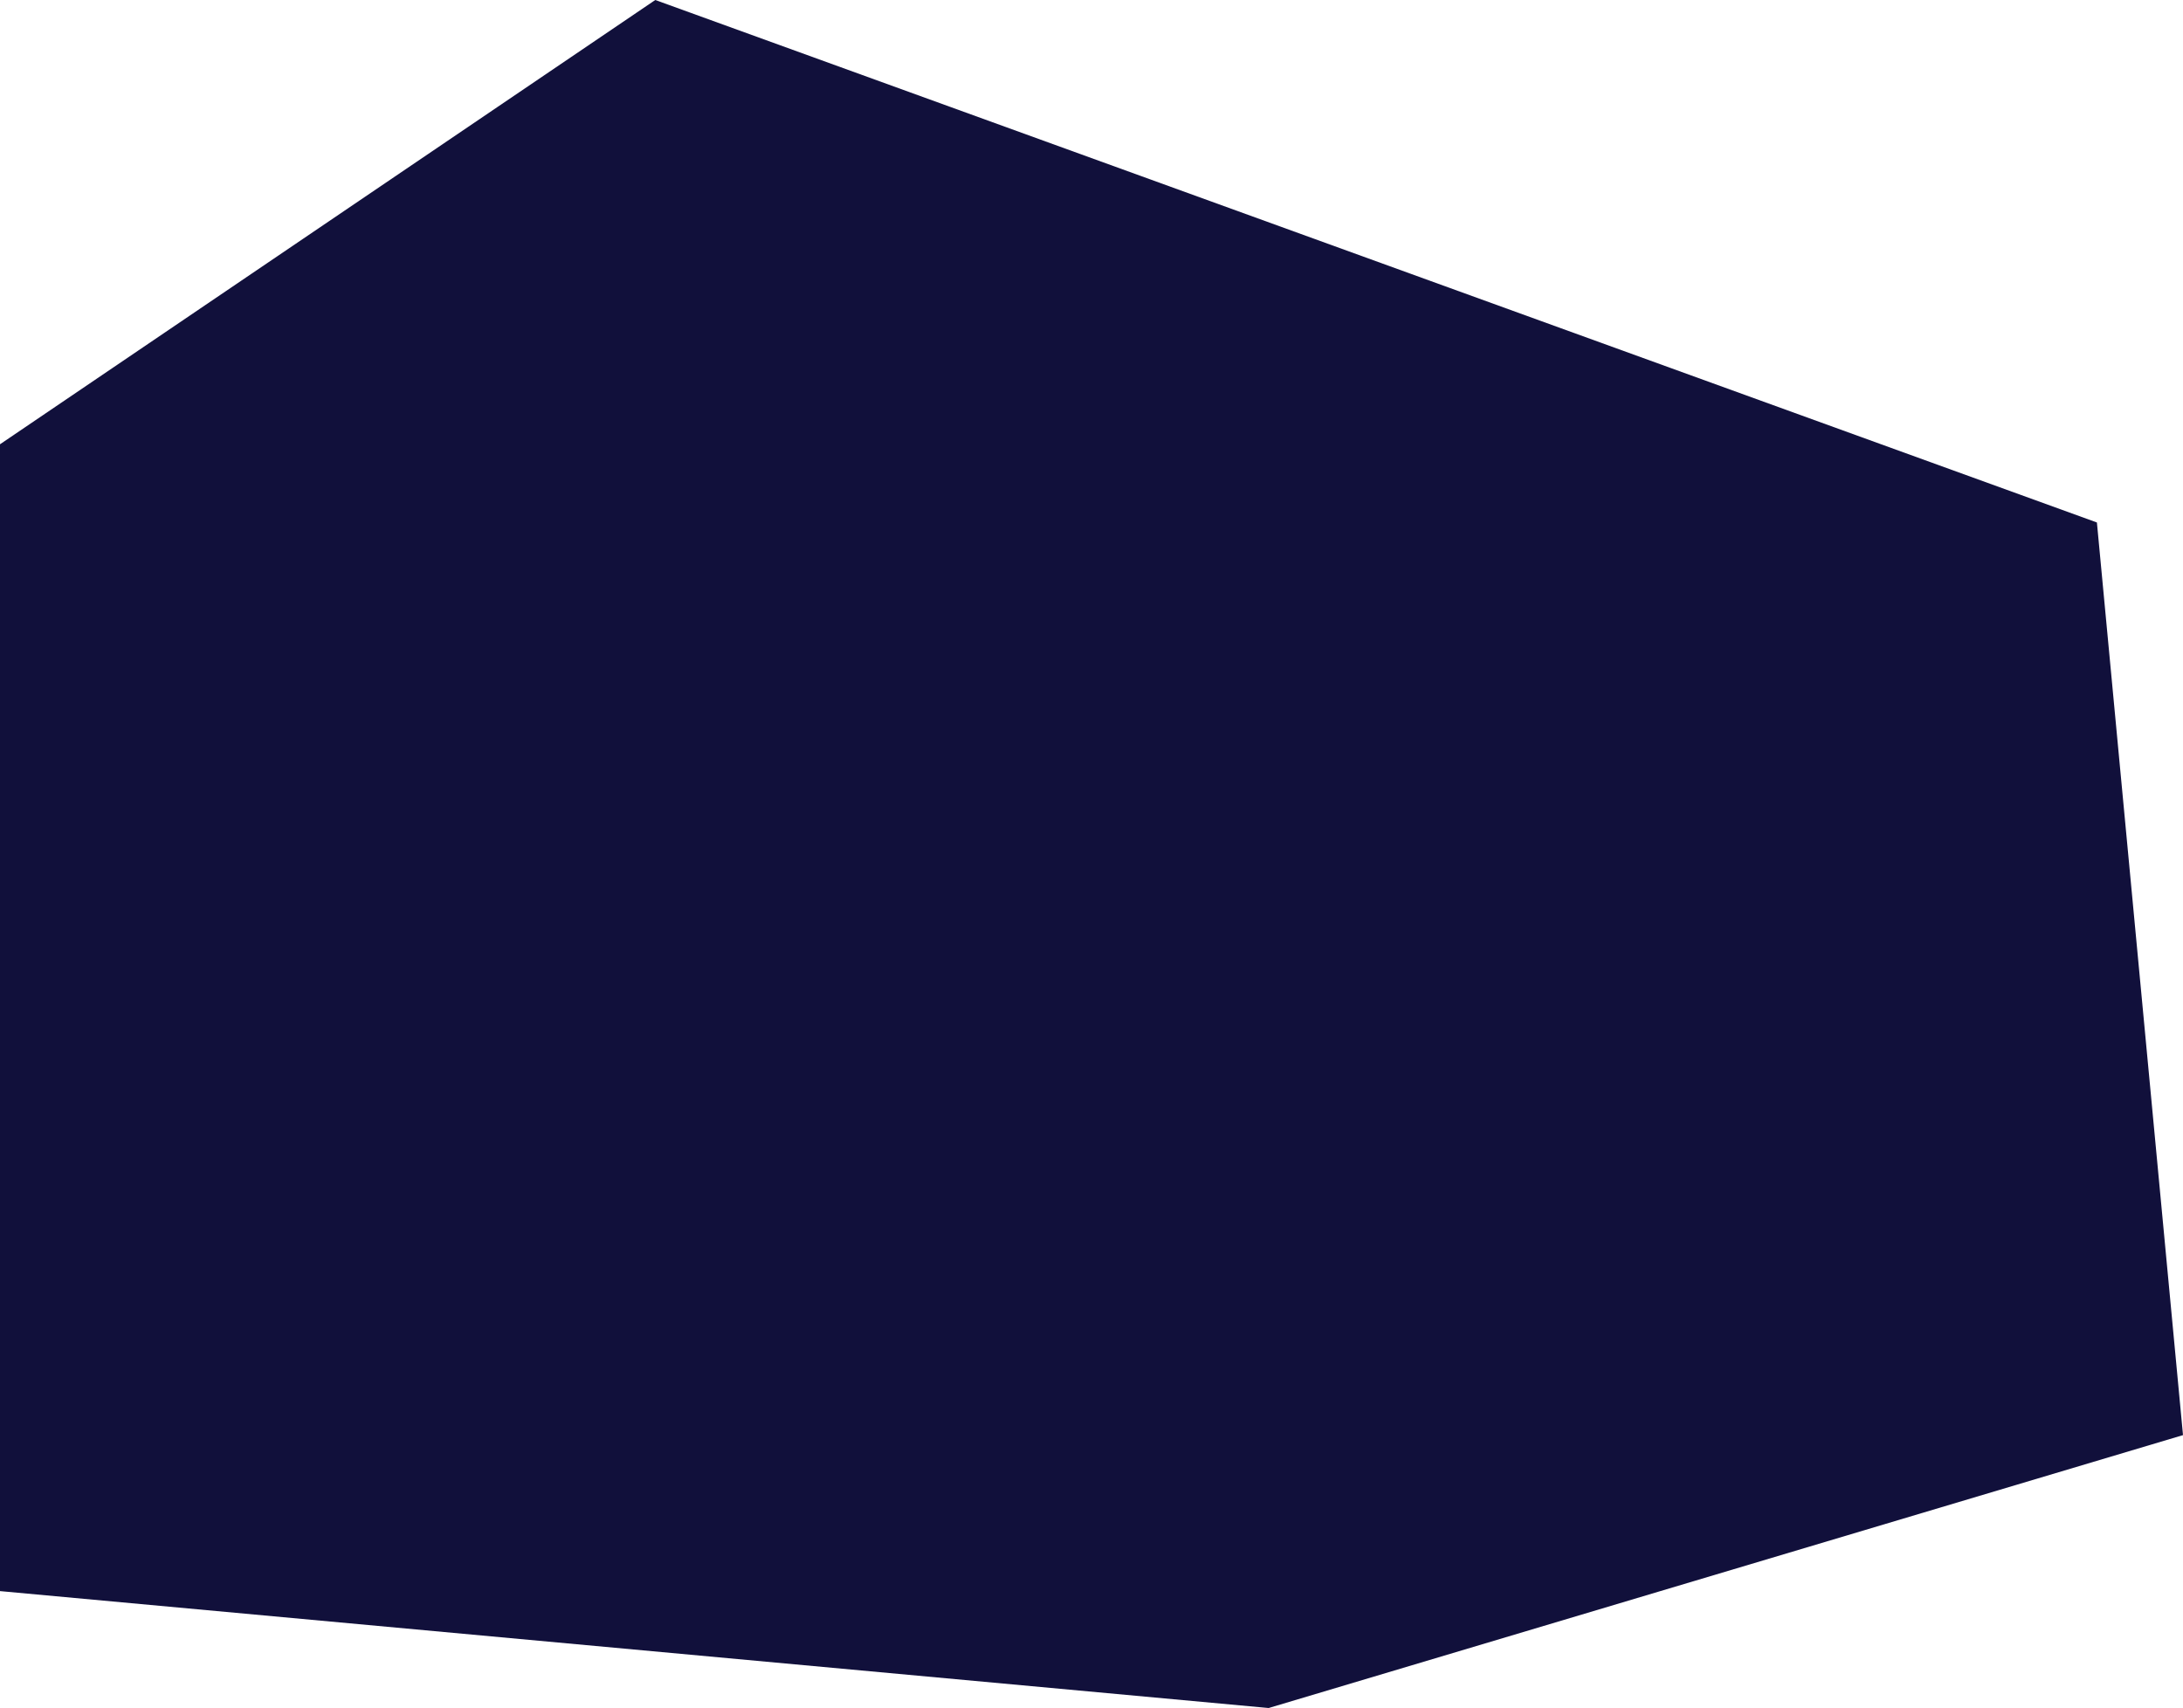 <?xml version="1.0" encoding="utf-8"?>
<!-- Generator: Adobe Illustrator 15.1.0, SVG Export Plug-In . SVG Version: 6.00 Build 0)  -->
<!DOCTYPE svg PUBLIC "-//W3C//DTD SVG 1.1//EN" "http://www.w3.org/Graphics/SVG/1.1/DTD/svg11.dtd">
<svg version="1.1" id="Calque_1" xmlns="http://www.w3.org/2000/svg" xmlns:xlink="http://www.w3.org/1999/xlink" x="0px" y="0px"
	 width="2098.77px" height="1642.09px" viewBox="0 0 2098.77 1642.09" enable-background="new 0 0 2098.77 1642.09"
	 xml:space="preserve">
<polygon fill="#11103B" points="629.999,-0.001 2016,502.317 2098.774,1379.723 1219.713,1642.09 0,1529.692 0,427.125 "/>
</svg>
